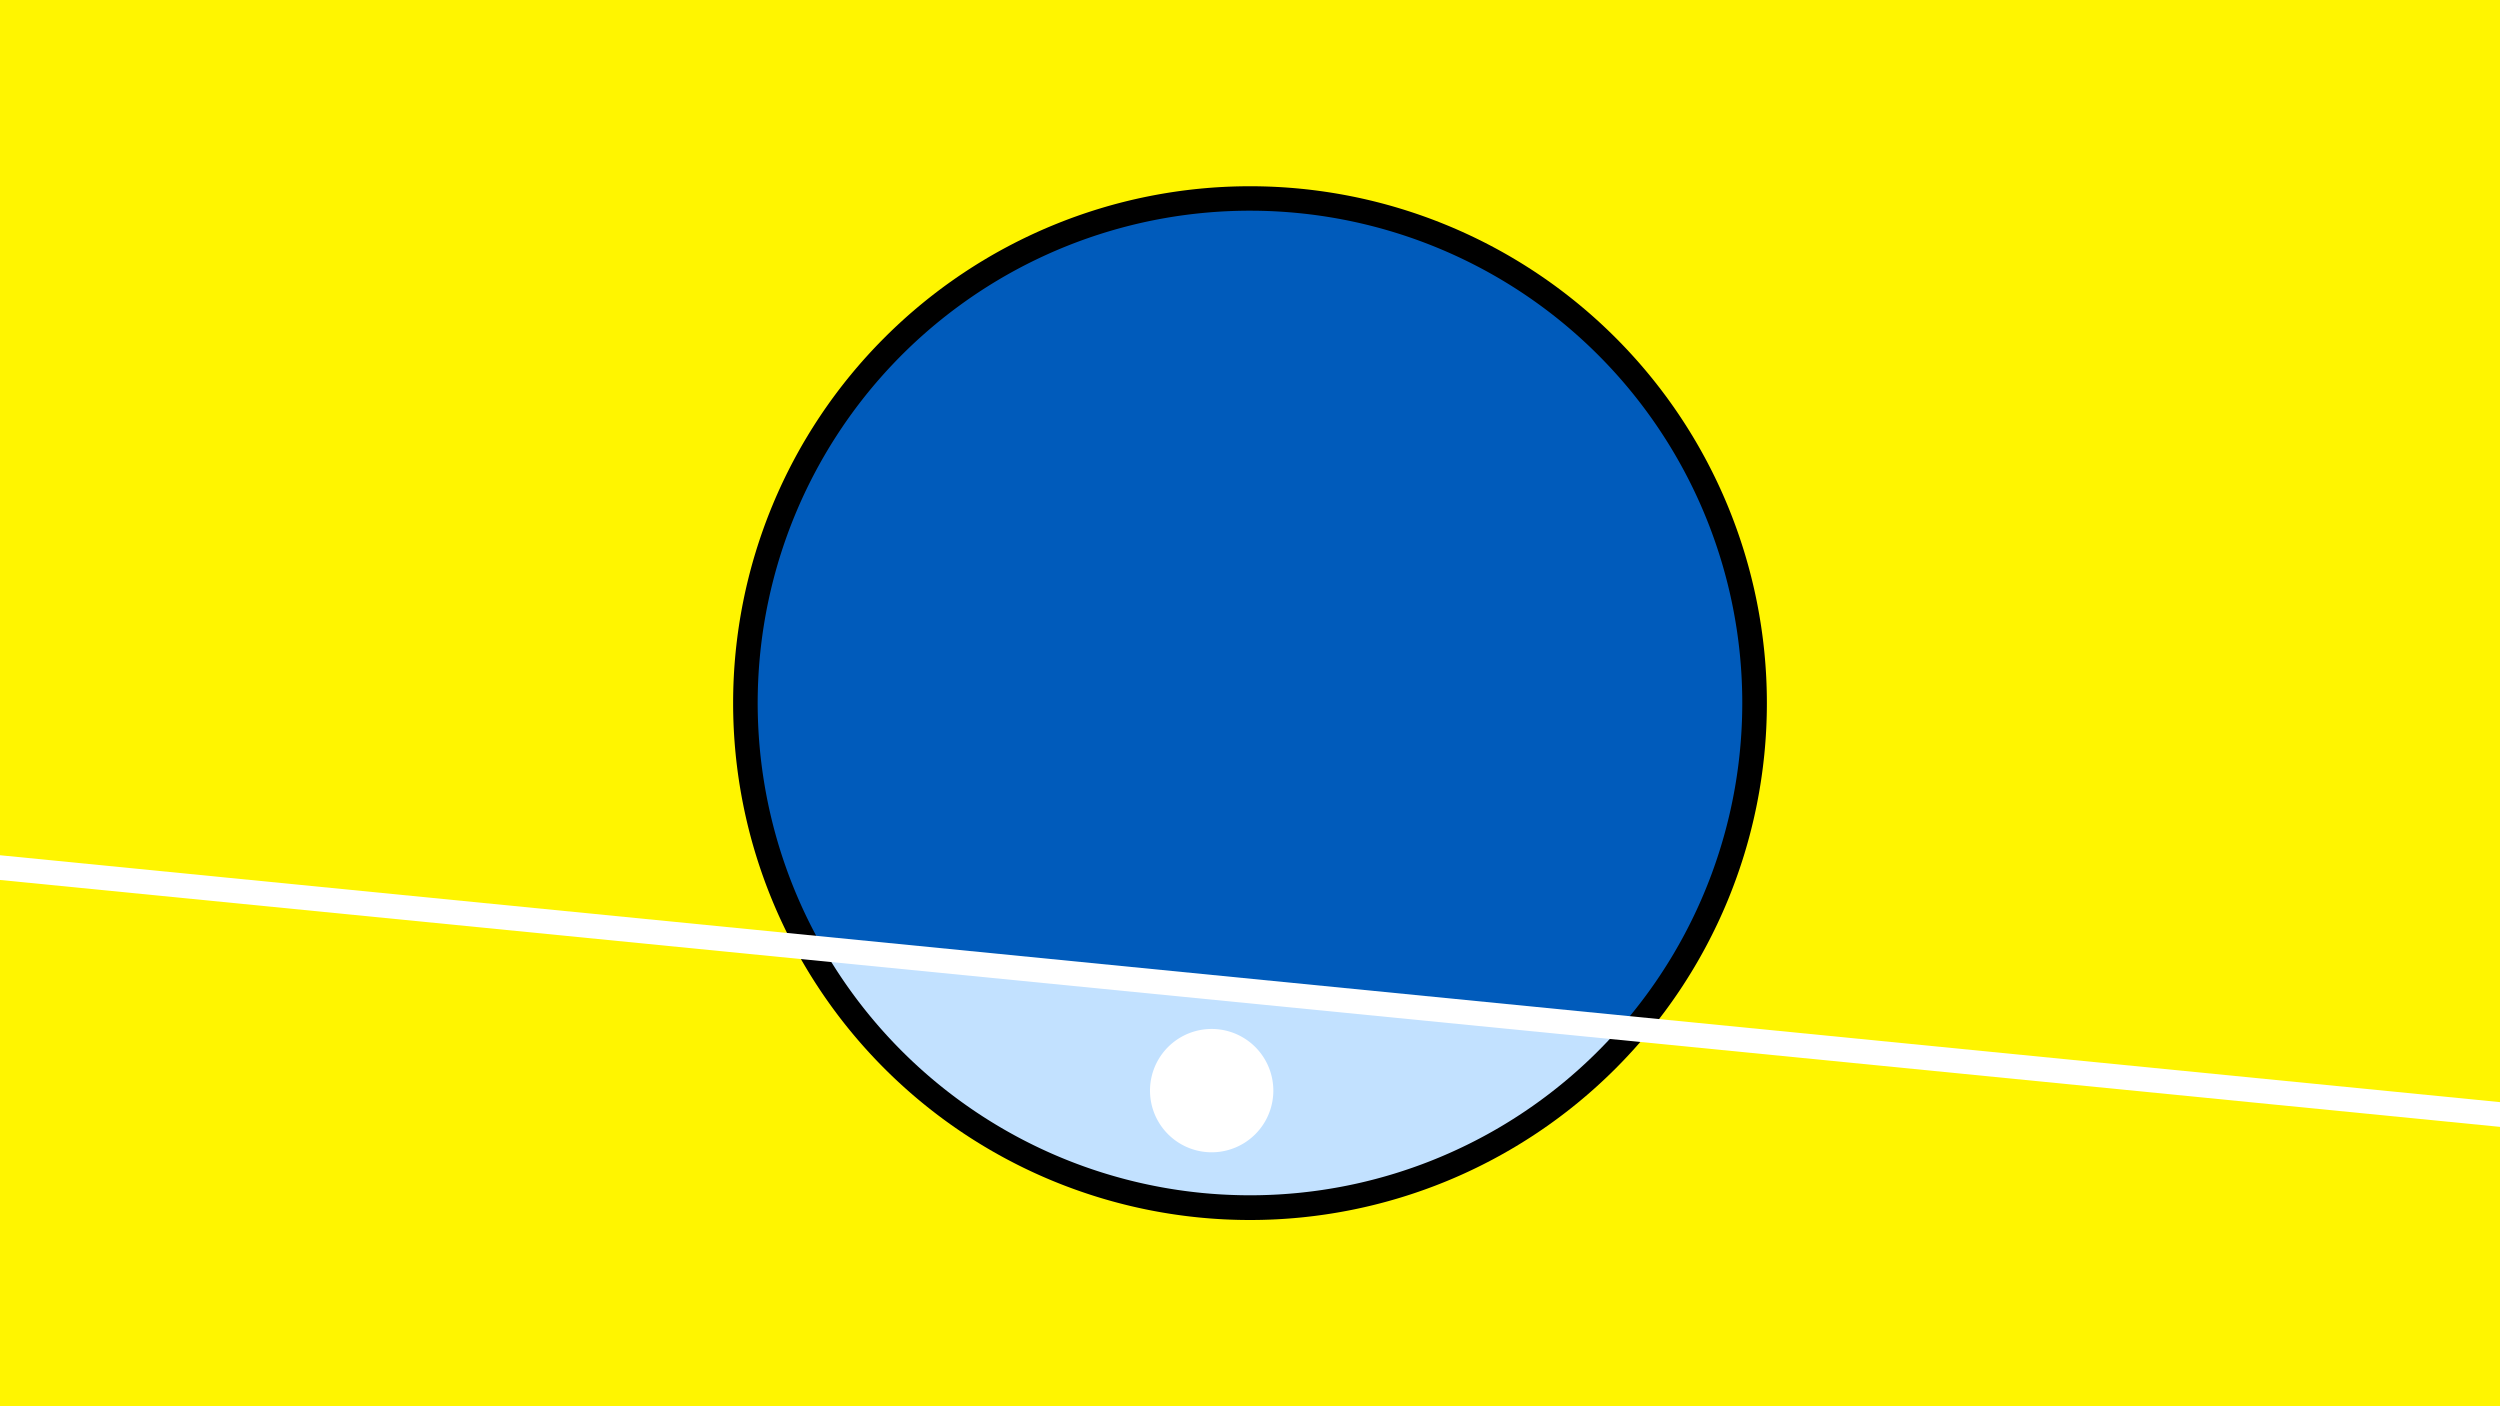 <svg width="1200" height="675" viewBox="-500 -500 1200 675" xmlns="http://www.w3.org/2000/svg"><path d="M-500-500h1200v675h-1200z" fill="#fff500"/><path d="M100 85.6a248.1 248.1 0 1 1 0-496.2 248.1 248.1 0 0 1 0 496.2" fill="undefined"/><path d="M277.6-6.7a236.3 236.3 0 0 1-382.3-37.8z"  fill="#c2e1ff" /><path d="M277.6-6.7a236.3 236.3 0 1 0-382.3-37.8z"  fill="#005bbb" /><path d="M81.6 53.1a29.6 29.6 0 1 1 0-59.2 29.6 29.6 0 0 1 0 59.2" fill="#fff"/><path d="M-510,-84.537L710,35.95" stroke-width="11.812" stroke="#fff" /></svg>